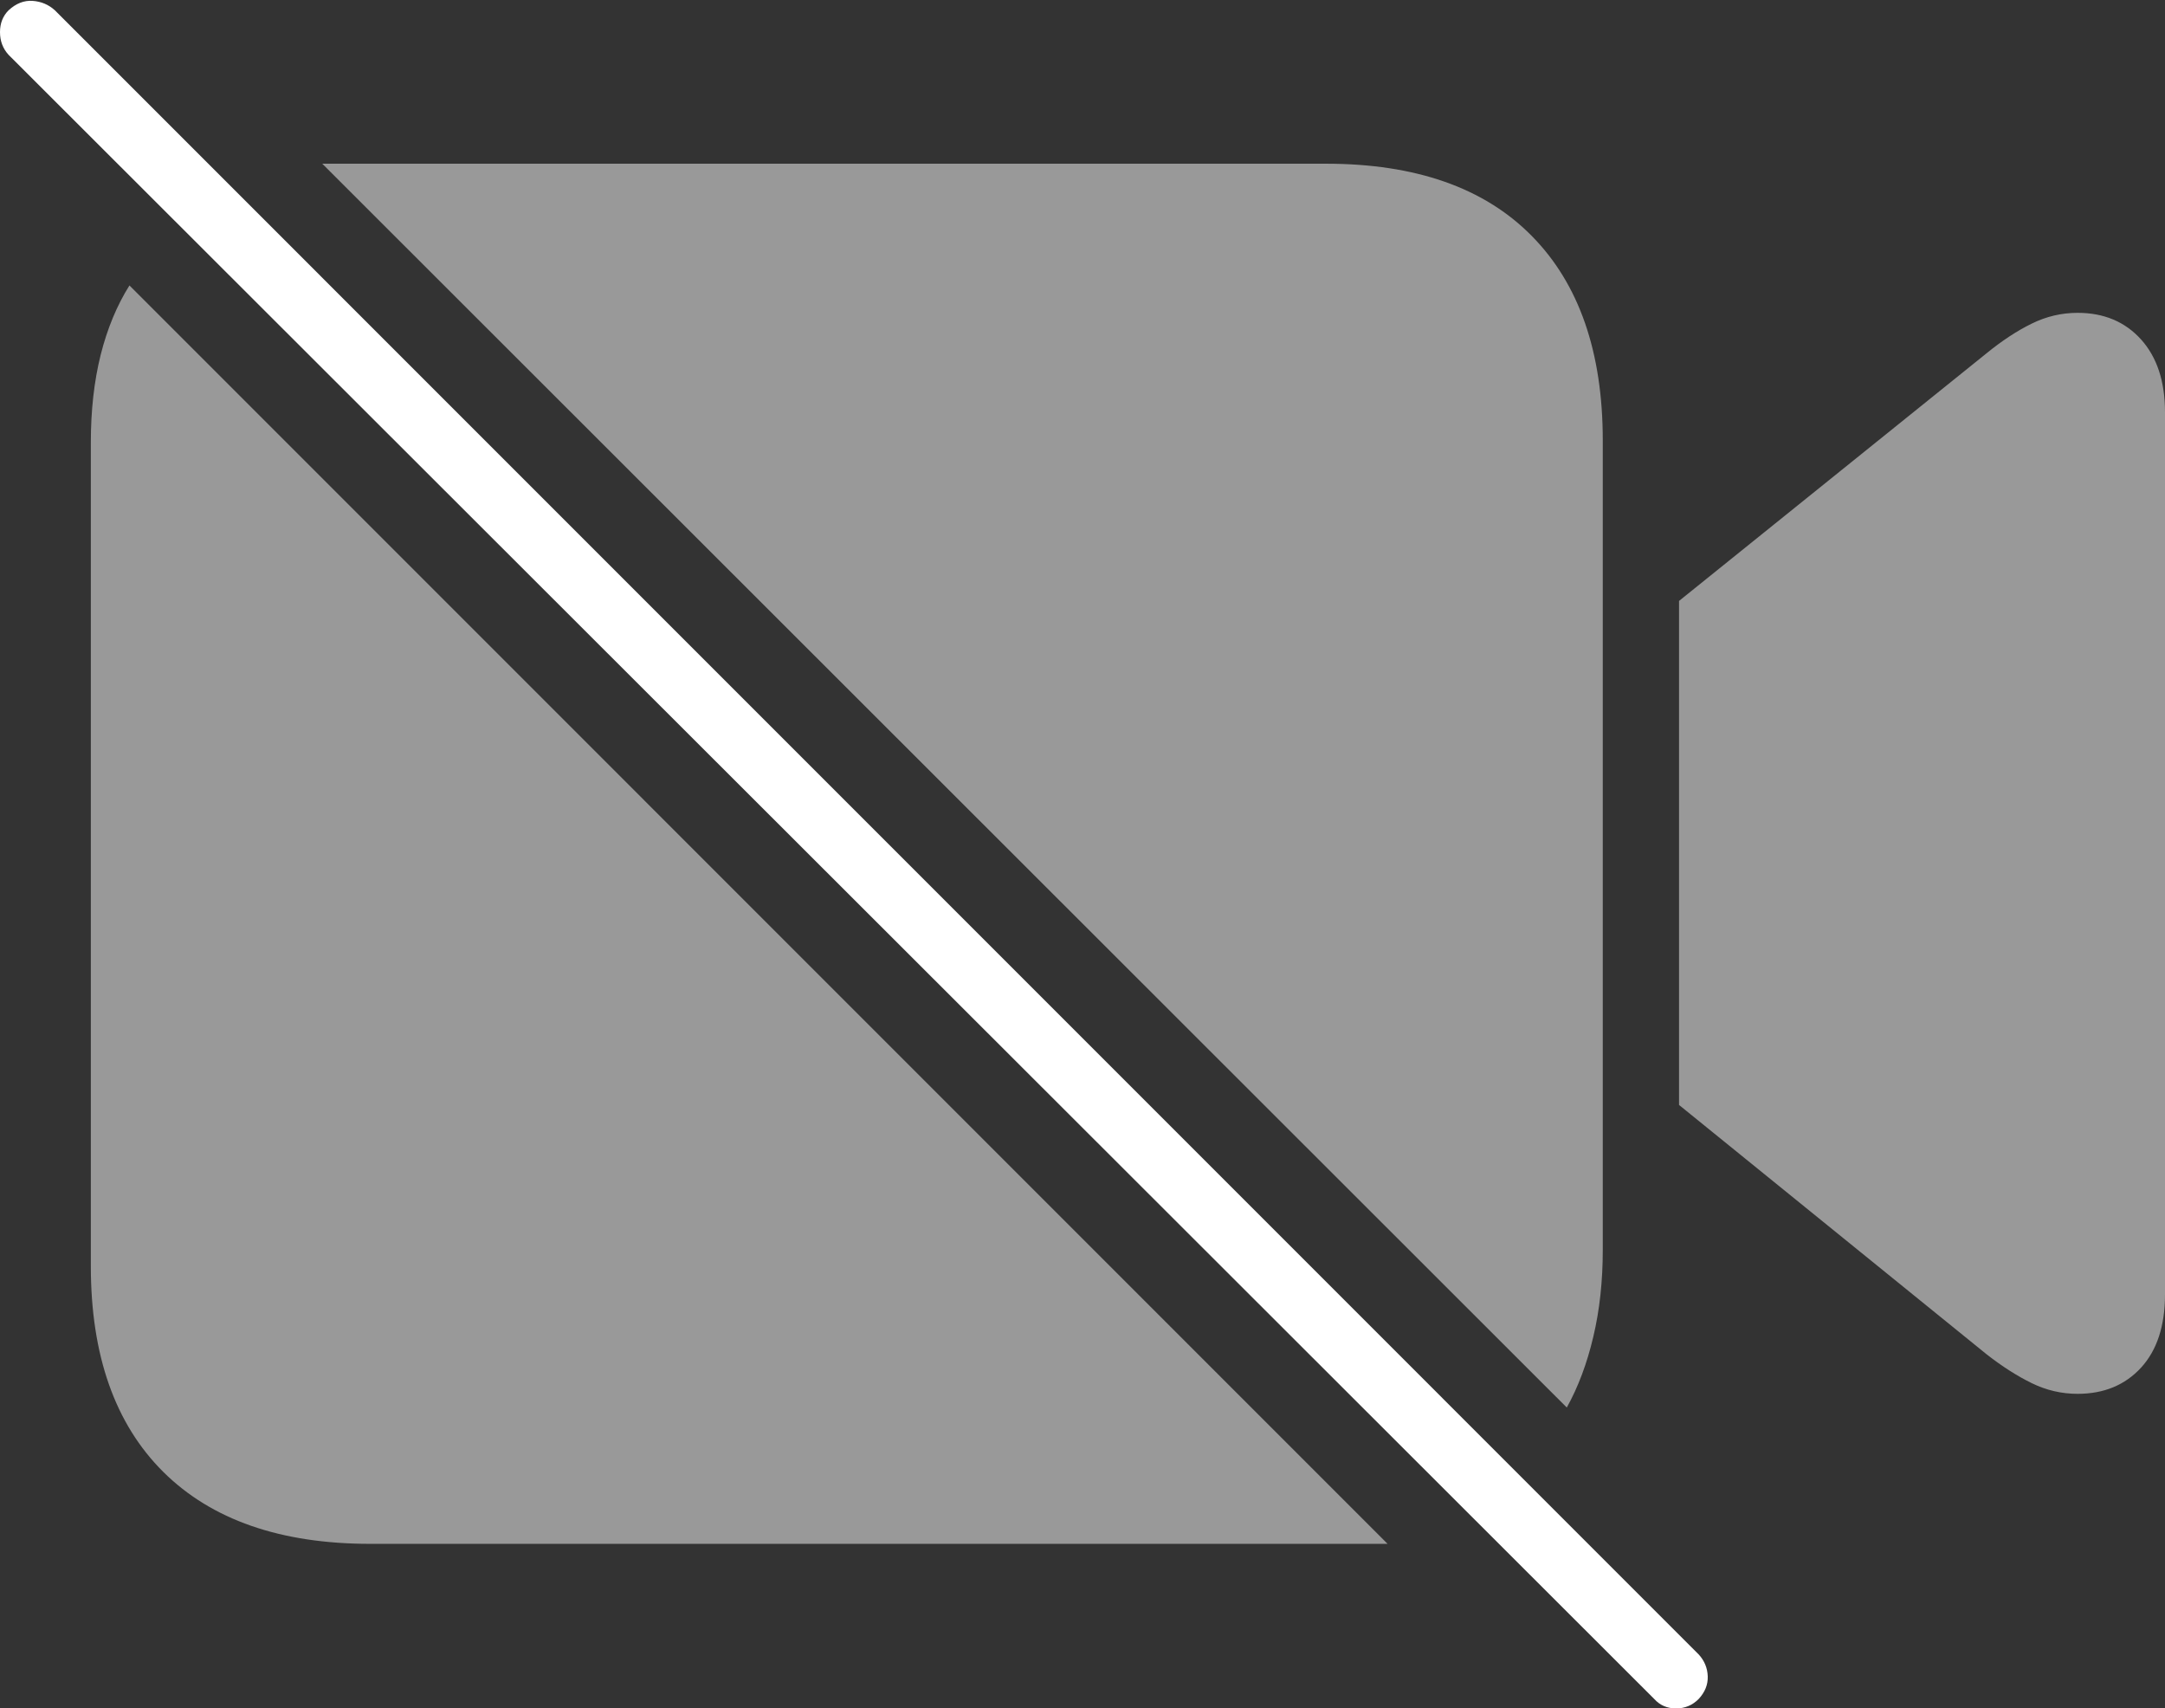 <?xml version="1.0" encoding="UTF-8"?>
<!--Generator: Apple Native CoreSVG 175-->
<!DOCTYPE svg
PUBLIC "-//W3C//DTD SVG 1.1//EN"
       "http://www.w3.org/Graphics/SVG/1.1/DTD/svg11.dtd">
<svg version="1.1" xmlns="http://www.w3.org/2000/svg" xmlns:xlink="http://www.w3.org/1999/xlink" width="24.668" height="19.463">
 <rect width="100%" height="100%" fill="#333333" stroke="none"/>
 <g>
  <rect height="19.463" opacity="0" width="24.668" x="0" y="0"/>
  <path d="M4.219 17.588L15.81 17.588L1.475 3.252Q1.26 3.594 1.147 4.043Q1.035 4.492 1.035 5.039L1.035 14.424Q1.035 15.947 1.86 16.768Q2.686 17.588 4.219 17.588ZM15.107 1.865L3.672 1.865L17.852 16.035Q18.047 15.684 18.154 15.229Q18.262 14.775 18.262 14.238L18.262 5.02Q18.262 3.506 17.451 2.686Q16.641 1.865 15.107 1.865ZM19.131 12.588L22.637 15.43Q22.9 15.635 23.149 15.757Q23.398 15.879 23.672 15.879Q24.121 15.879 24.395 15.581Q24.668 15.283 24.668 14.746L24.668 4.697Q24.668 4.17 24.395 3.867Q24.121 3.564 23.672 3.564Q23.398 3.564 23.149 3.687Q22.9 3.809 22.637 4.023L19.131 6.846Z" fill="rgba(255,255,255,0.5)"/>
  <path d="M18.848 19.355Q18.945 19.463 19.097 19.463Q19.248 19.463 19.355 19.355Q19.463 19.238 19.458 19.097Q19.453 18.955 19.355 18.848L0.625 0.117Q0.518 0.02 0.371 0.01Q0.225 0 0.098 0.117Q0 0.215 0 0.366Q0 0.518 0.098 0.625Z" fill="#ffffff"/>
 </g>
</svg>
